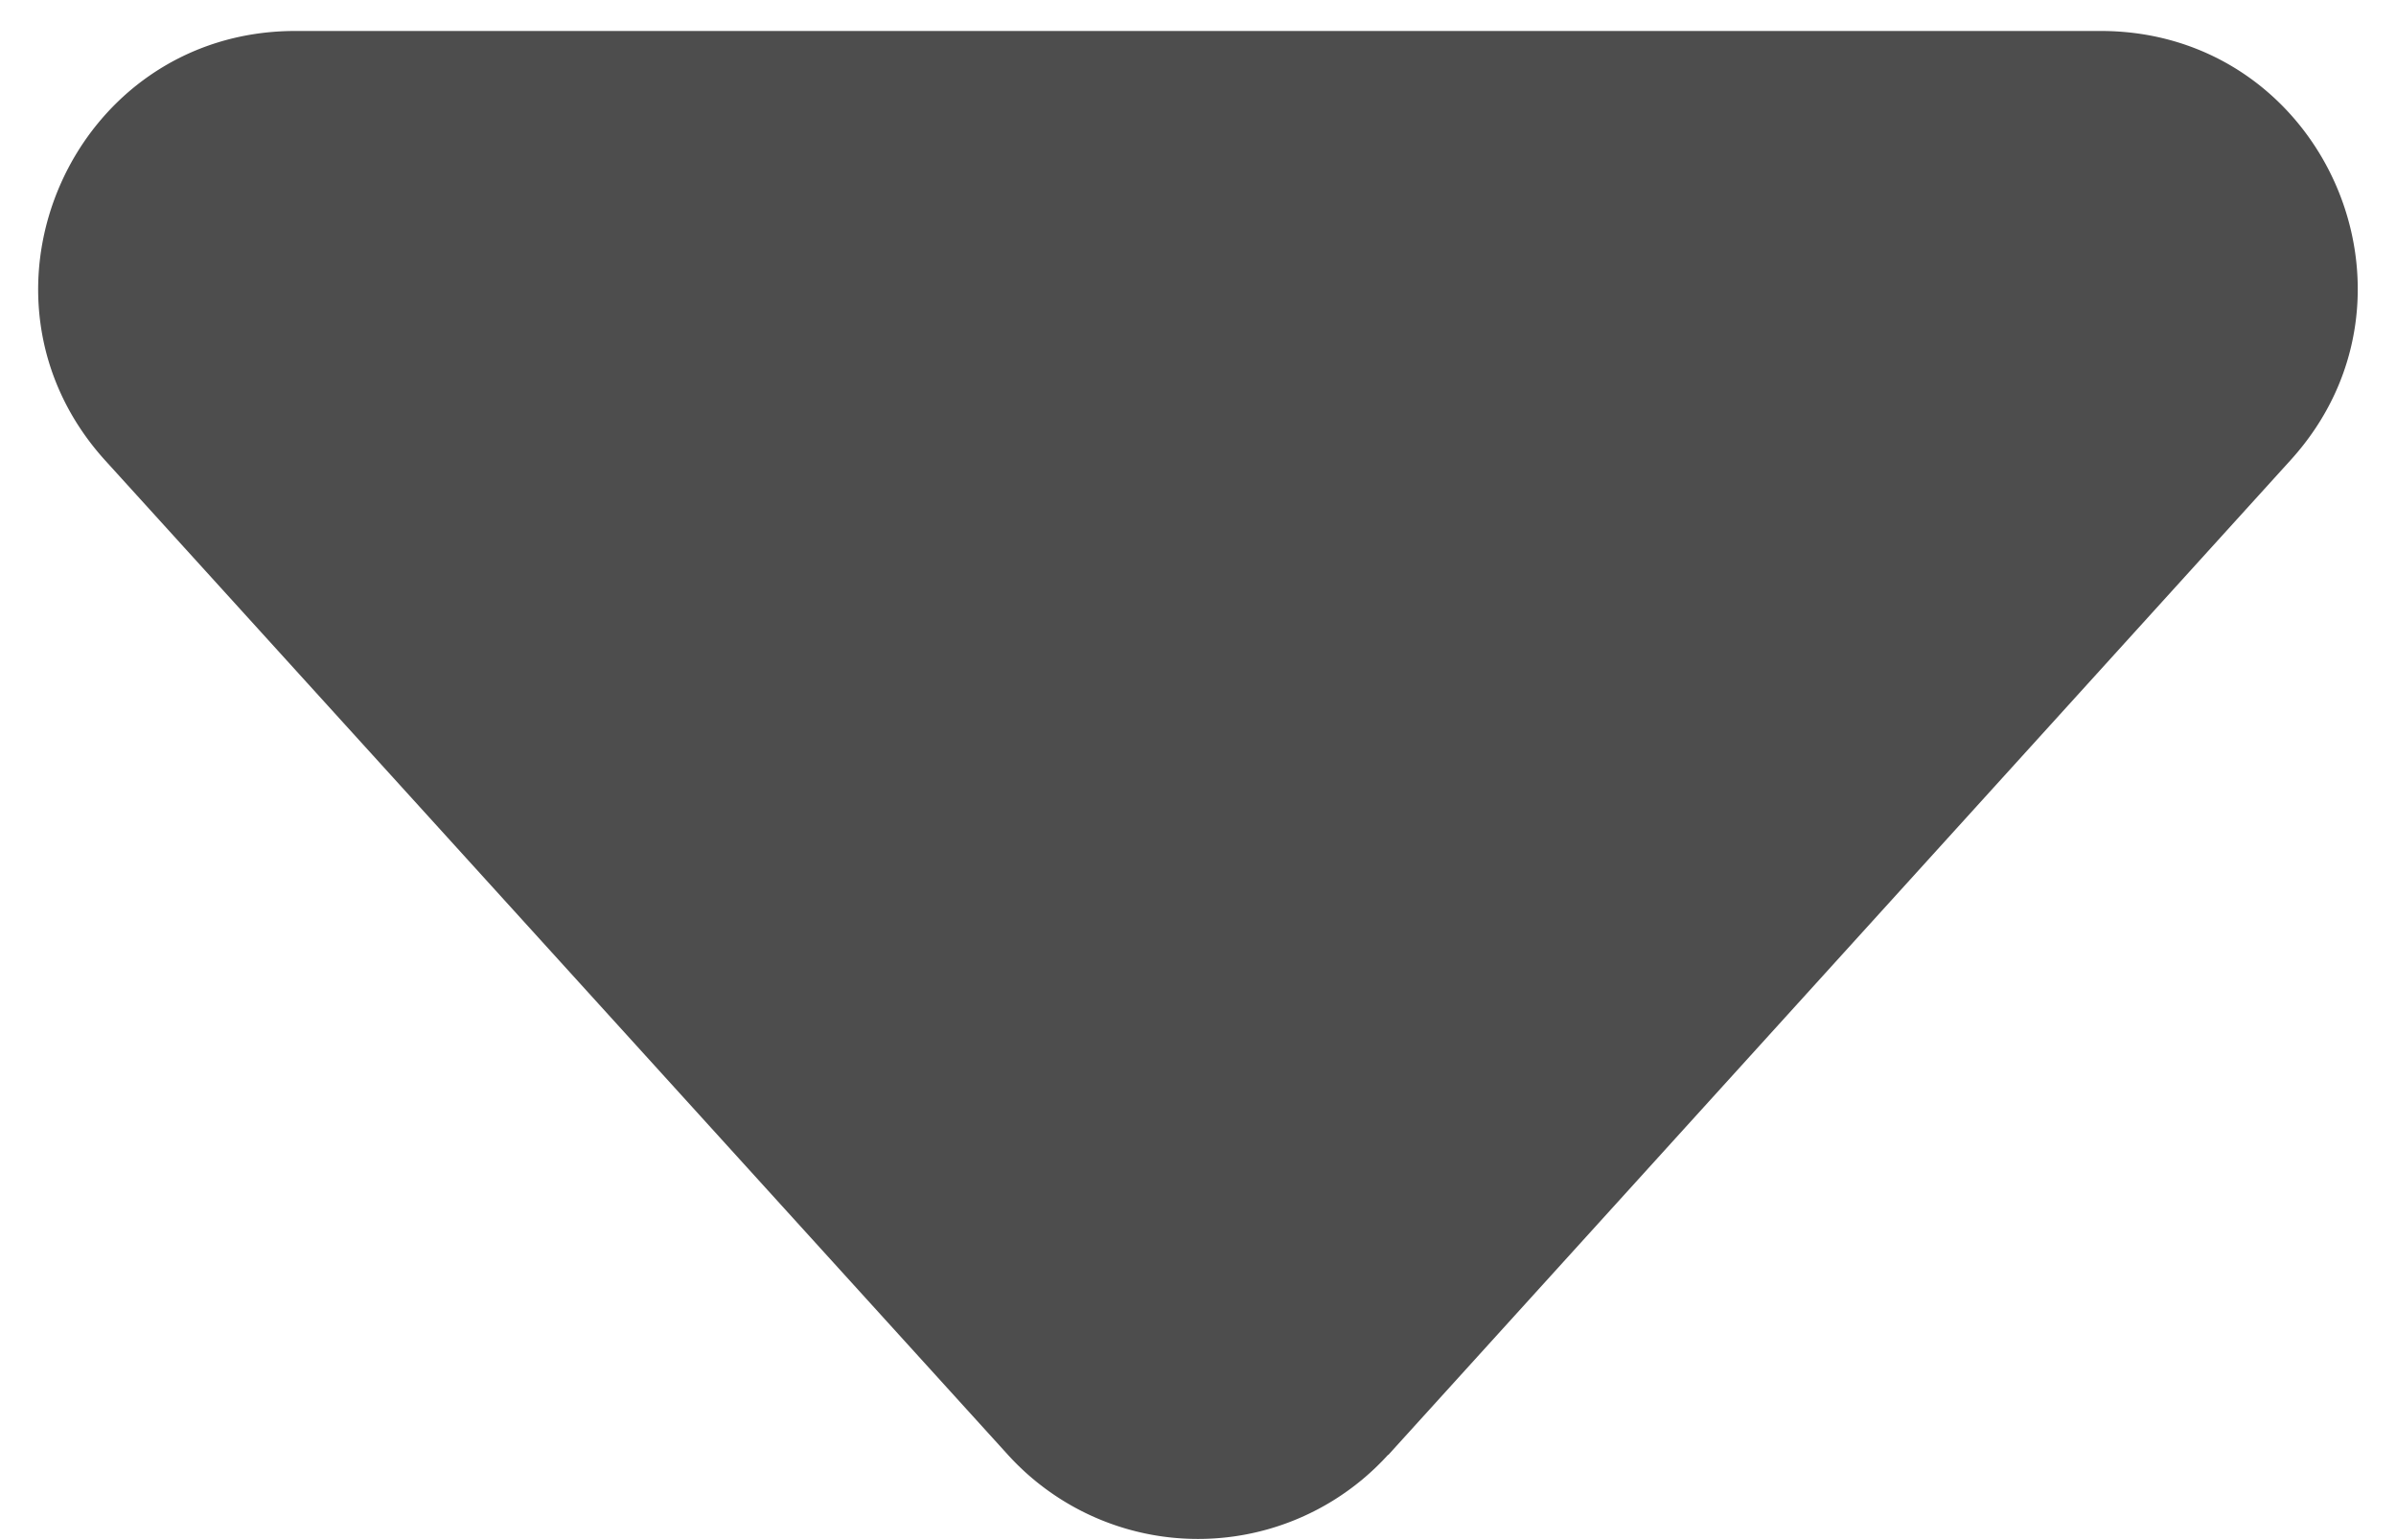 <svg xmlns="http://www.w3.org/2000/svg" width="14" height="9" fill="none"><path fill="#4D4D4D" d="M8.11 8.502a1.5 1.5 0 0 1-2.22 0L.614 2.69C-.259 1.725.425.181 1.726.181h10.548c1.302 0 1.985 1.544 1.11 2.508L8.112 8.502Z"/></svg>